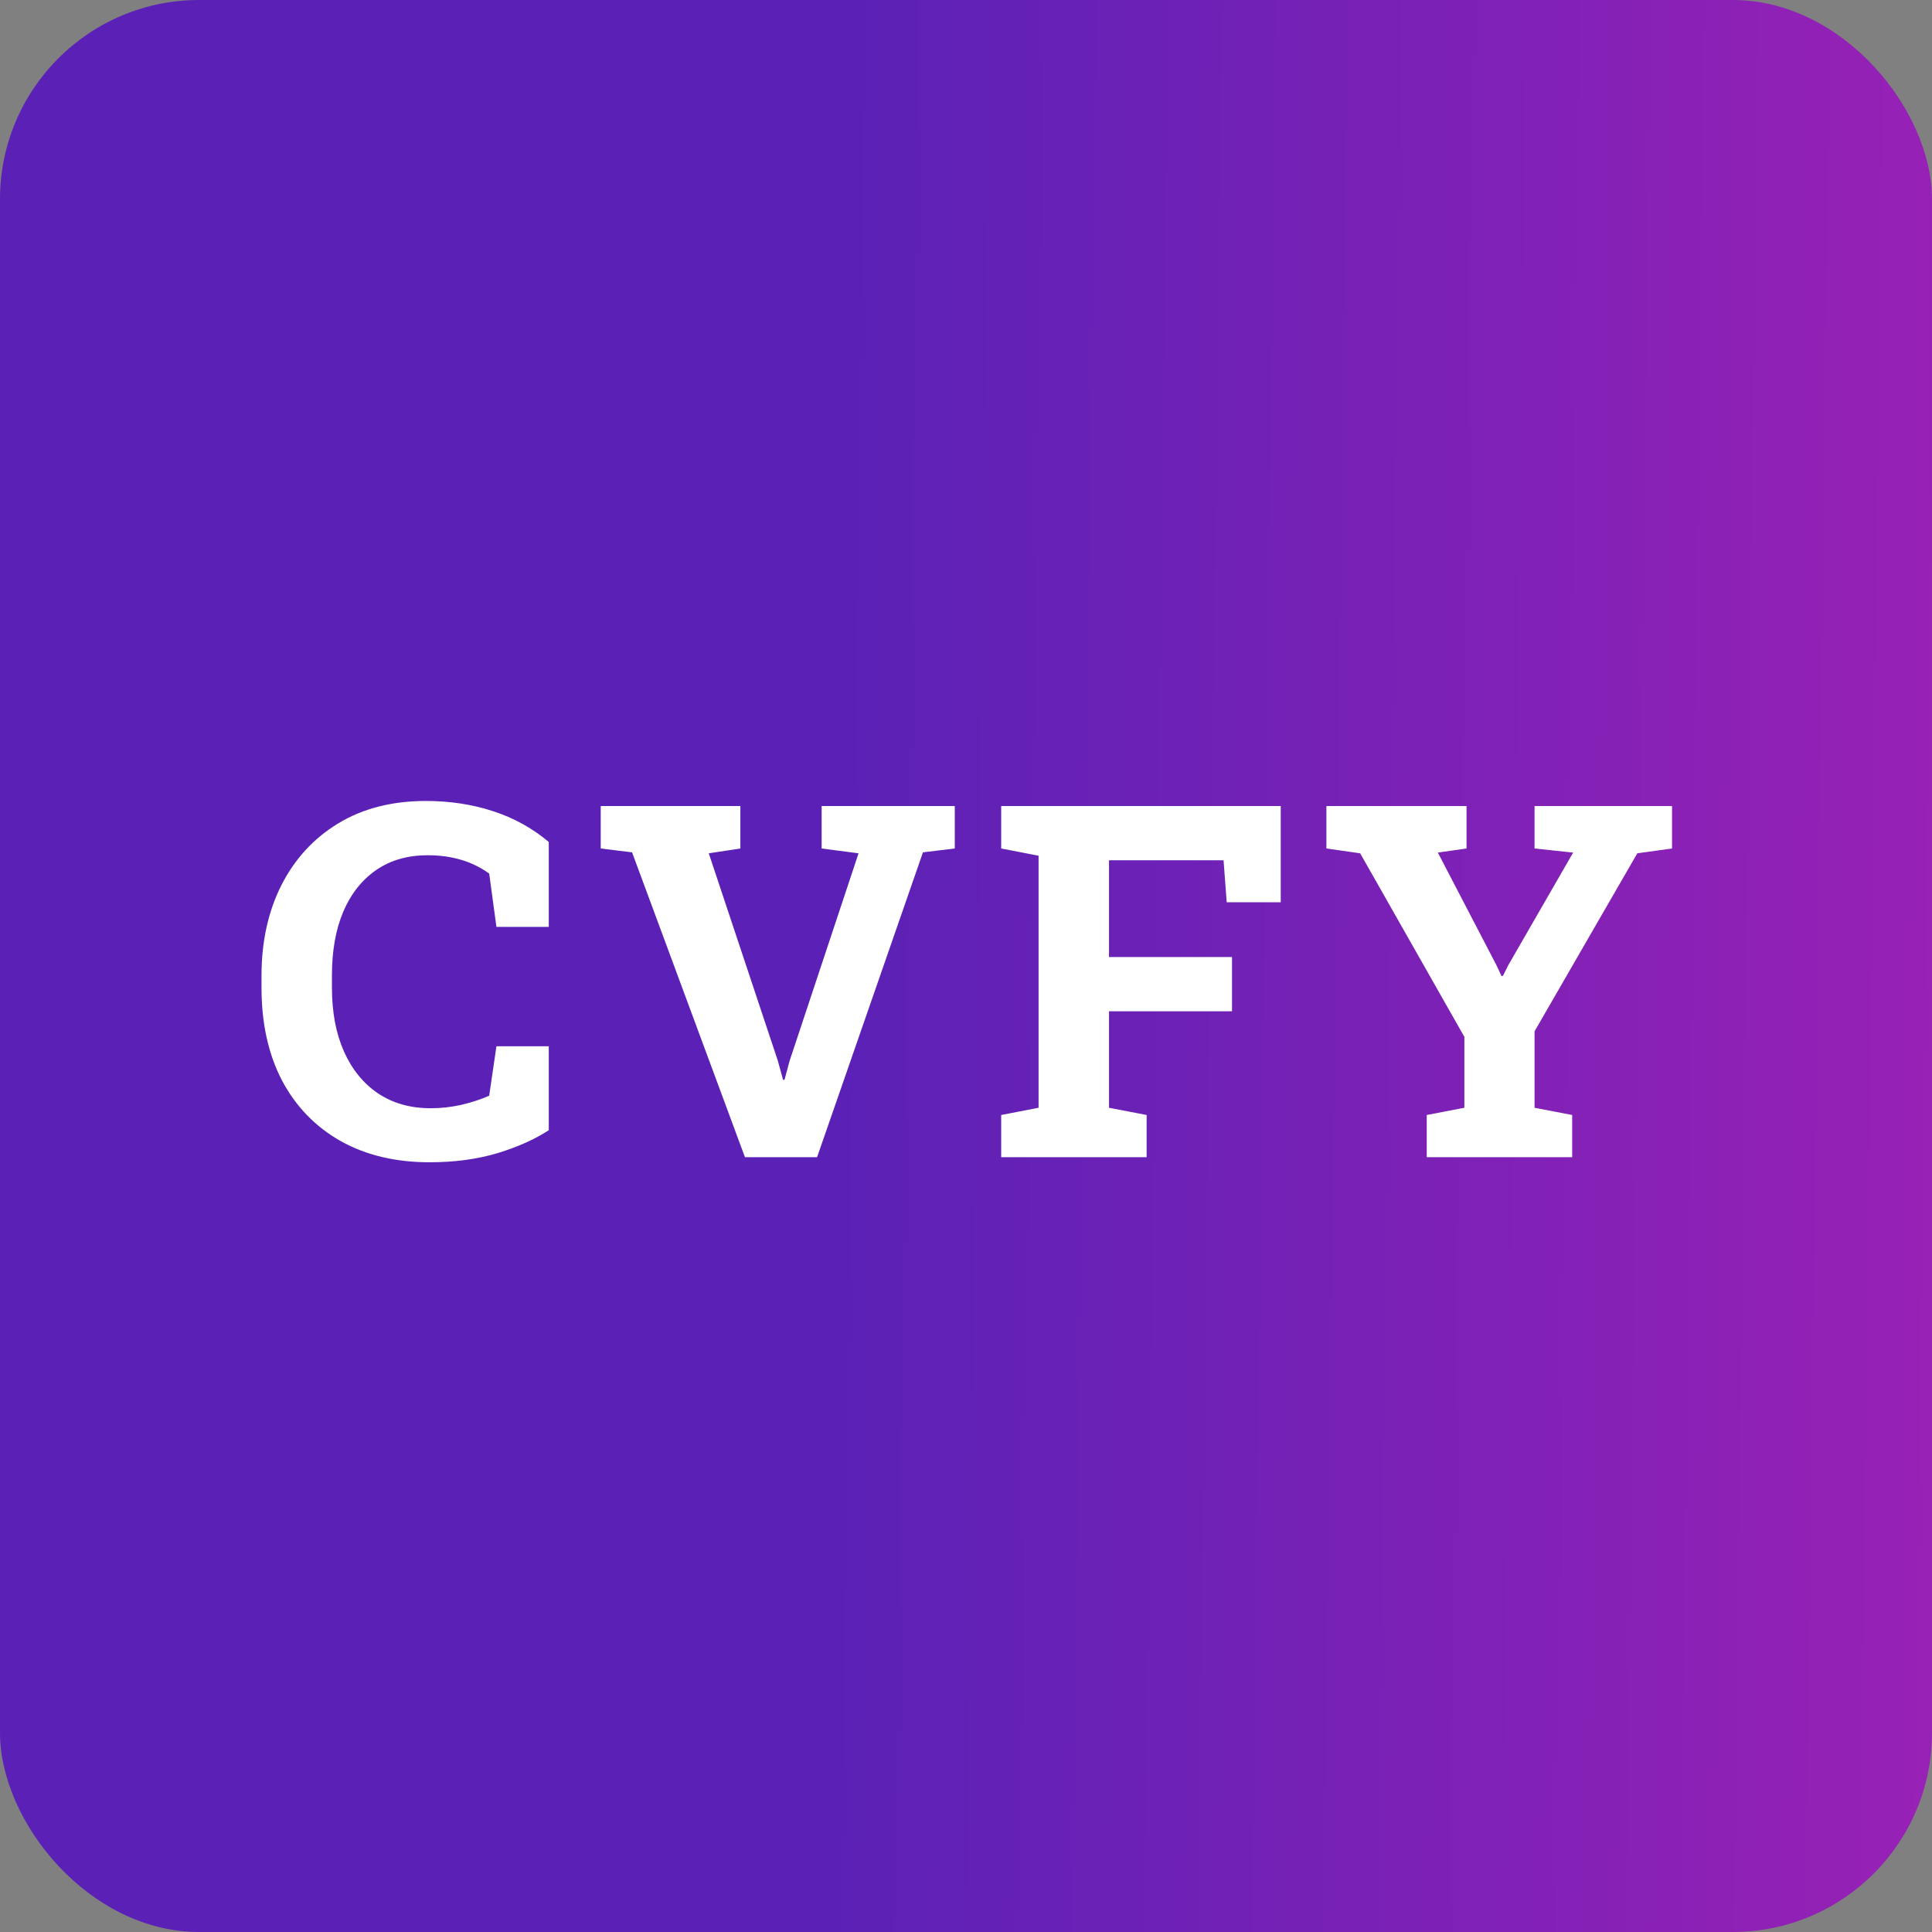 <svg width="485" height="485" viewBox="0 0 485 485" fill="none" xmlns="http://www.w3.org/2000/svg">
<rect x="0" y="0" width="485" height="485" fill="#808080" stroke="none"/>
<rect width="485" height="485" rx="50" fill="url(#paint0_linear_317_11)"/>
<path d="M107.85 291.771C99.292 291.771 91.845 289.995 85.508 286.443C79.171 282.851 74.266 277.785 70.795 271.246C67.364 264.667 65.648 256.896 65.648 247.936V244.969C65.648 236.411 67.303 228.843 70.613 222.264C73.963 215.644 78.727 210.457 84.902 206.703C91.078 202.949 98.424 201.072 106.941 201.072C112.915 201.072 118.506 201.92 123.713 203.615C128.96 205.311 133.643 207.894 137.76 211.365V232.678H124.621L122.805 219.297C121.473 218.328 120.02 217.501 118.445 216.814C116.871 216.128 115.156 215.604 113.299 215.24C111.482 214.877 109.505 214.695 107.365 214.695C102.36 214.695 98.061 215.926 94.469 218.389C90.876 220.851 88.111 224.342 86.174 228.863C84.277 233.344 83.328 238.672 83.328 244.848V247.936C83.328 254.111 84.337 259.46 86.356 263.98C88.374 268.501 91.24 272.013 94.953 274.516C98.667 276.978 103.066 278.209 108.152 278.209C110.695 278.209 113.238 277.926 115.781 277.361C118.365 276.756 120.706 275.989 122.805 275.061L124.621 262.648H137.76V283.719C134.329 285.979 130.05 287.896 124.924 289.471C119.798 291.005 114.106 291.771 107.85 291.771ZM187.009 290.5L158.673 213.969L150.802 213V202.344H185.858V213L177.927 214.211L195.243 266.221L196.575 271.064H196.938L198.21 266.342L215.526 214.211L206.262 213V202.344H239.684V213L231.692 213.969L205.112 290.5H187.009ZM251.334 290.5V279.904L260.718 278.088V214.816L251.334 213V202.344H321.507V226.502H307.945L307.158 215.967H278.398V240.246H309.277V253.869H278.398V278.088L287.843 279.904V290.5H251.334ZM358.163 290.5V279.904L367.608 278.088V260.287L341.452 214.211L332.975 213V202.344H368.153V213L360.948 214.029L375.6 242.184L376.932 245.029L377.295 244.969L378.627 242.305L394.914 214.029L385.227 213V202.344H419.739V213L411.02 214.211L385.227 258.895V278.088L394.672 279.904V290.5H358.163Z" fill="white"/>
<defs>
<linearGradient id="paint0_linear_317_11" x1="211.852" y1="242.5" x2="485.435" y2="245.935" gradientUnits="userSpaceOnUse">
<stop stop-color="#5B21B6"/>
<stop offset="1" stop-color="#9821B6"/>
</linearGradient>
</defs>
</svg>
